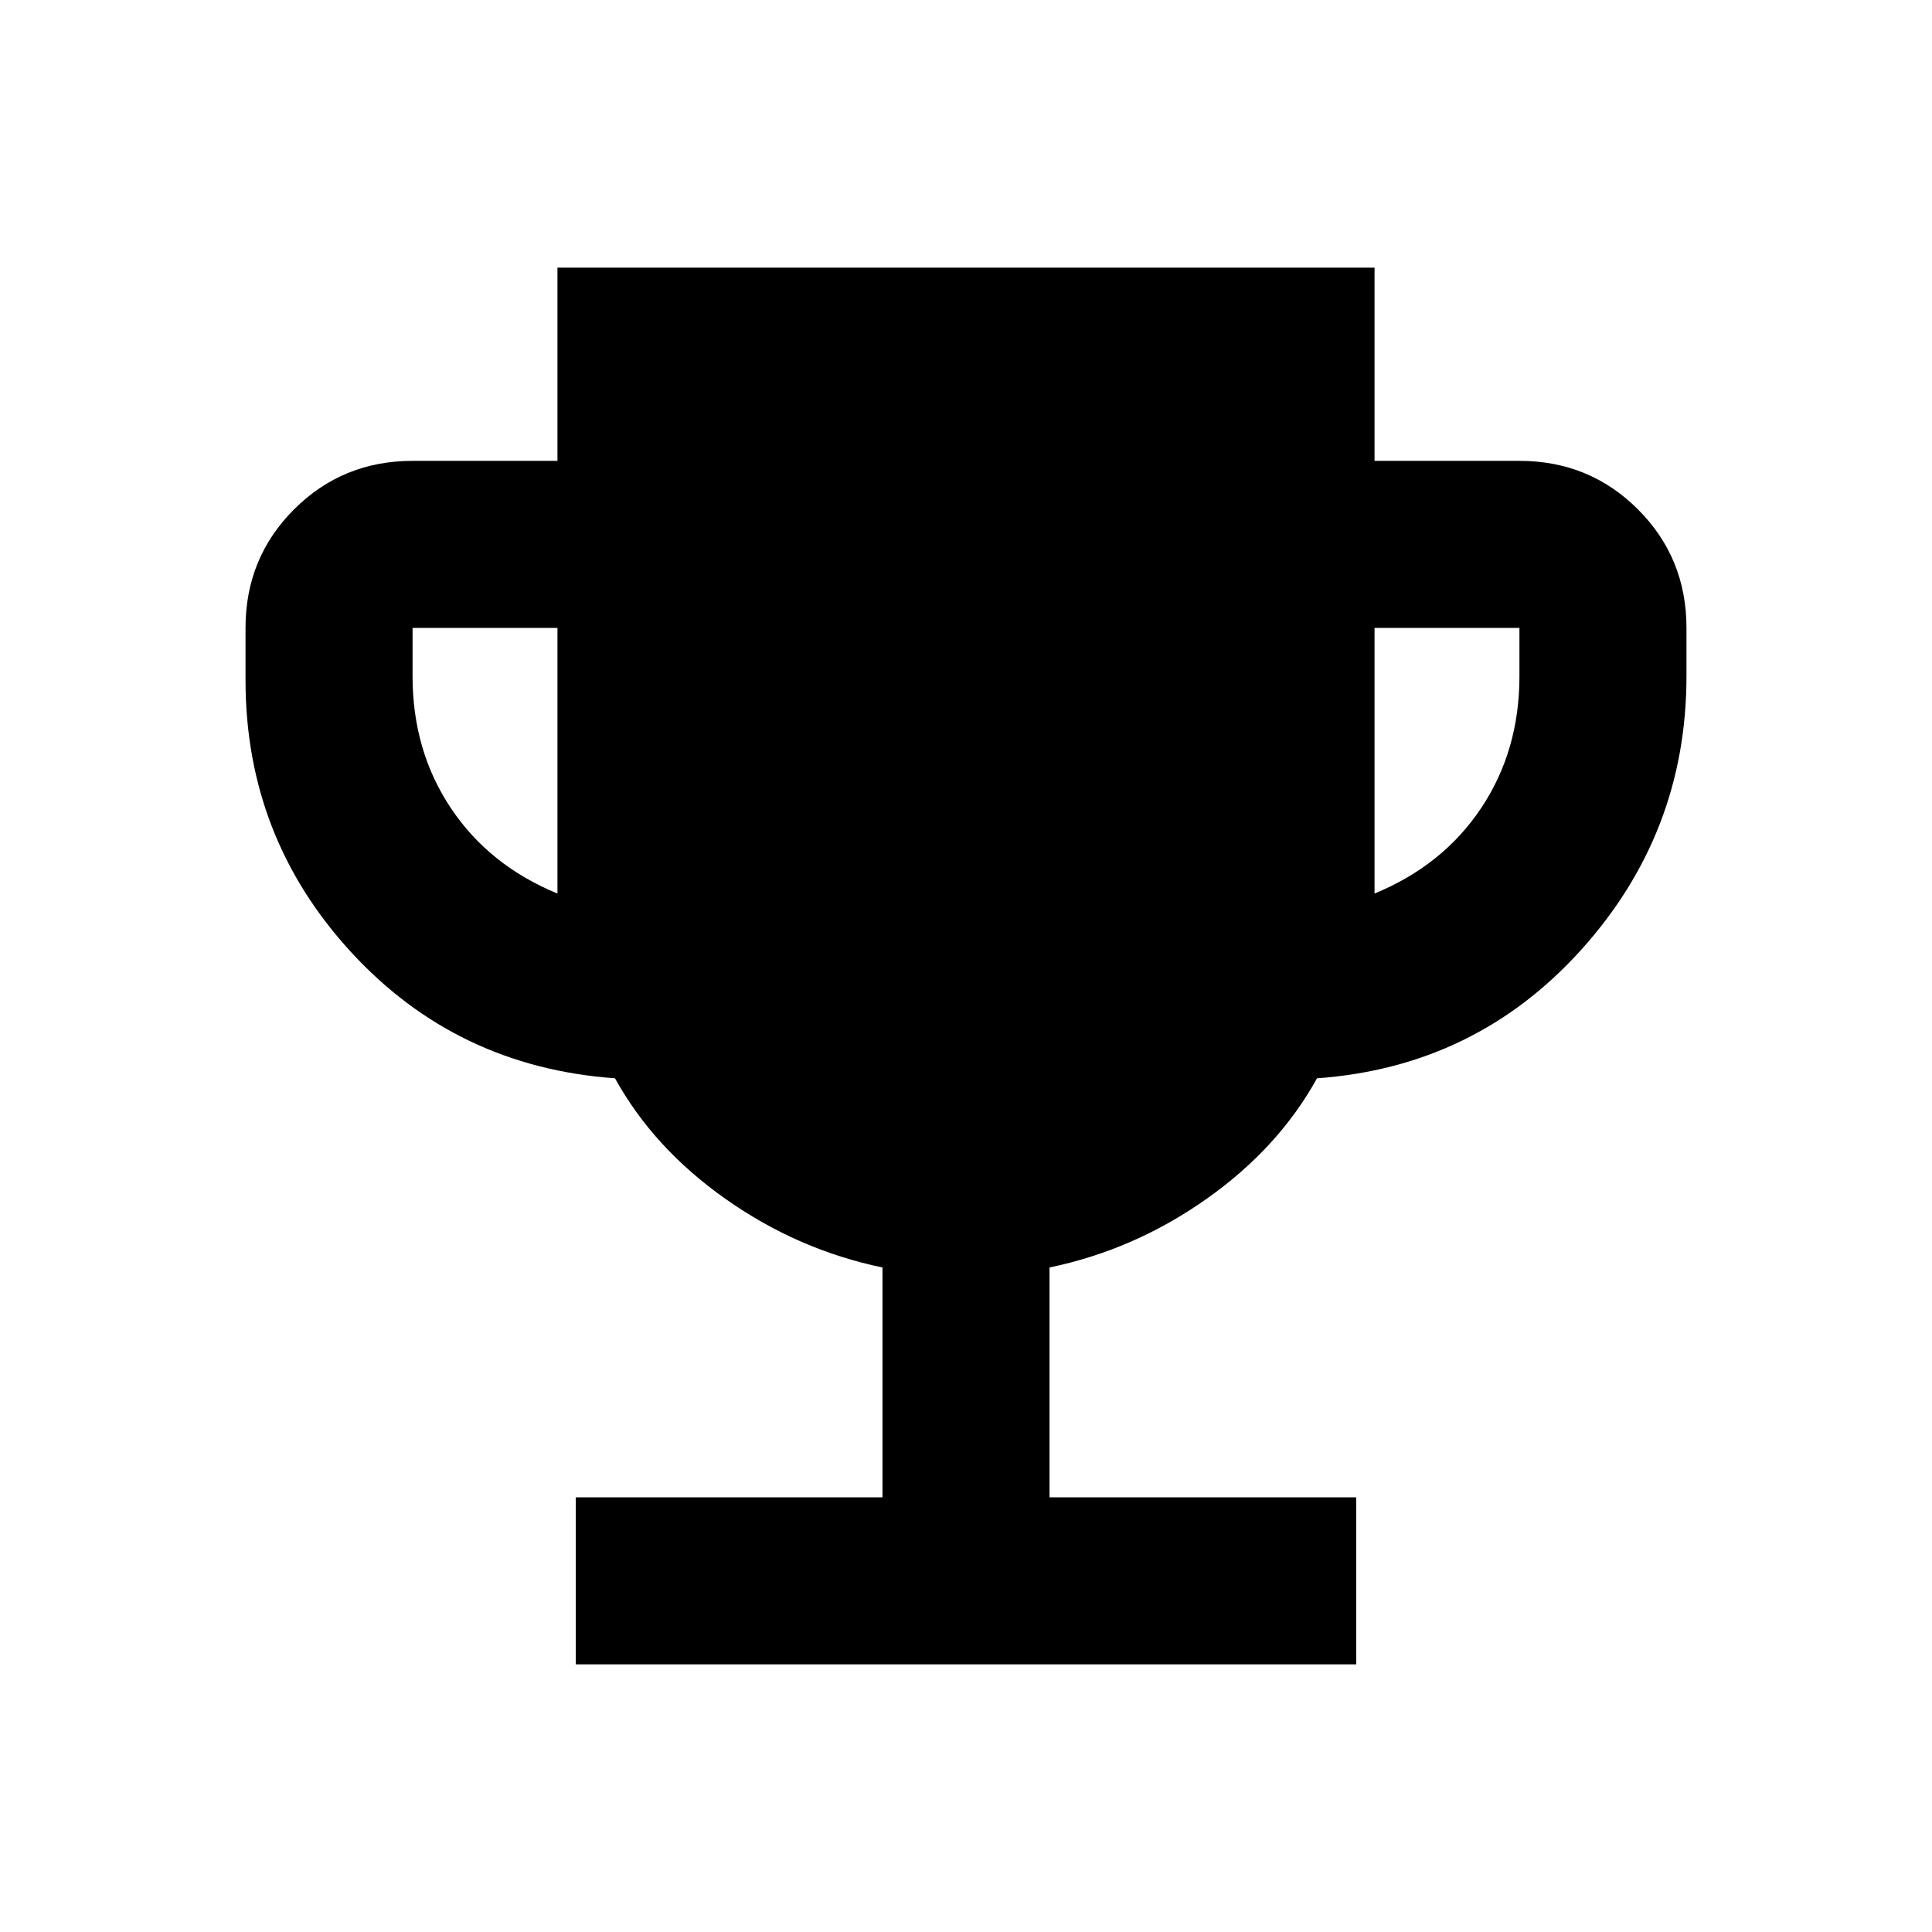 <svg xmlns="http://www.w3.org/2000/svg" height="20" viewBox="0 -960 960 960" width="20"><path d="M286.09-133v-83H438.5v-114.2q-42-8.71-77.86-33.97-35.86-25.26-55.05-60.03-78.74-5.65-131.17-62.73Q122-544.02 122-622v-26q0-34.78 24.11-58.89T205-731h72v-96h406v96h72q34.78 0 58.89 24.11T838-648v24q0 77.98-52.42 136.07-52.43 58.08-131.17 63.73-19.19 34.77-55.05 60.03-35.86 25.26-77.86 33.97V-216h152.41v83H286.09ZM277-516v-132h-72v24q0 37 19 65.5t53 42.5Zm406 0q34-14 53-42.5t19-65.5v-24h-72v132Z"/></svg>